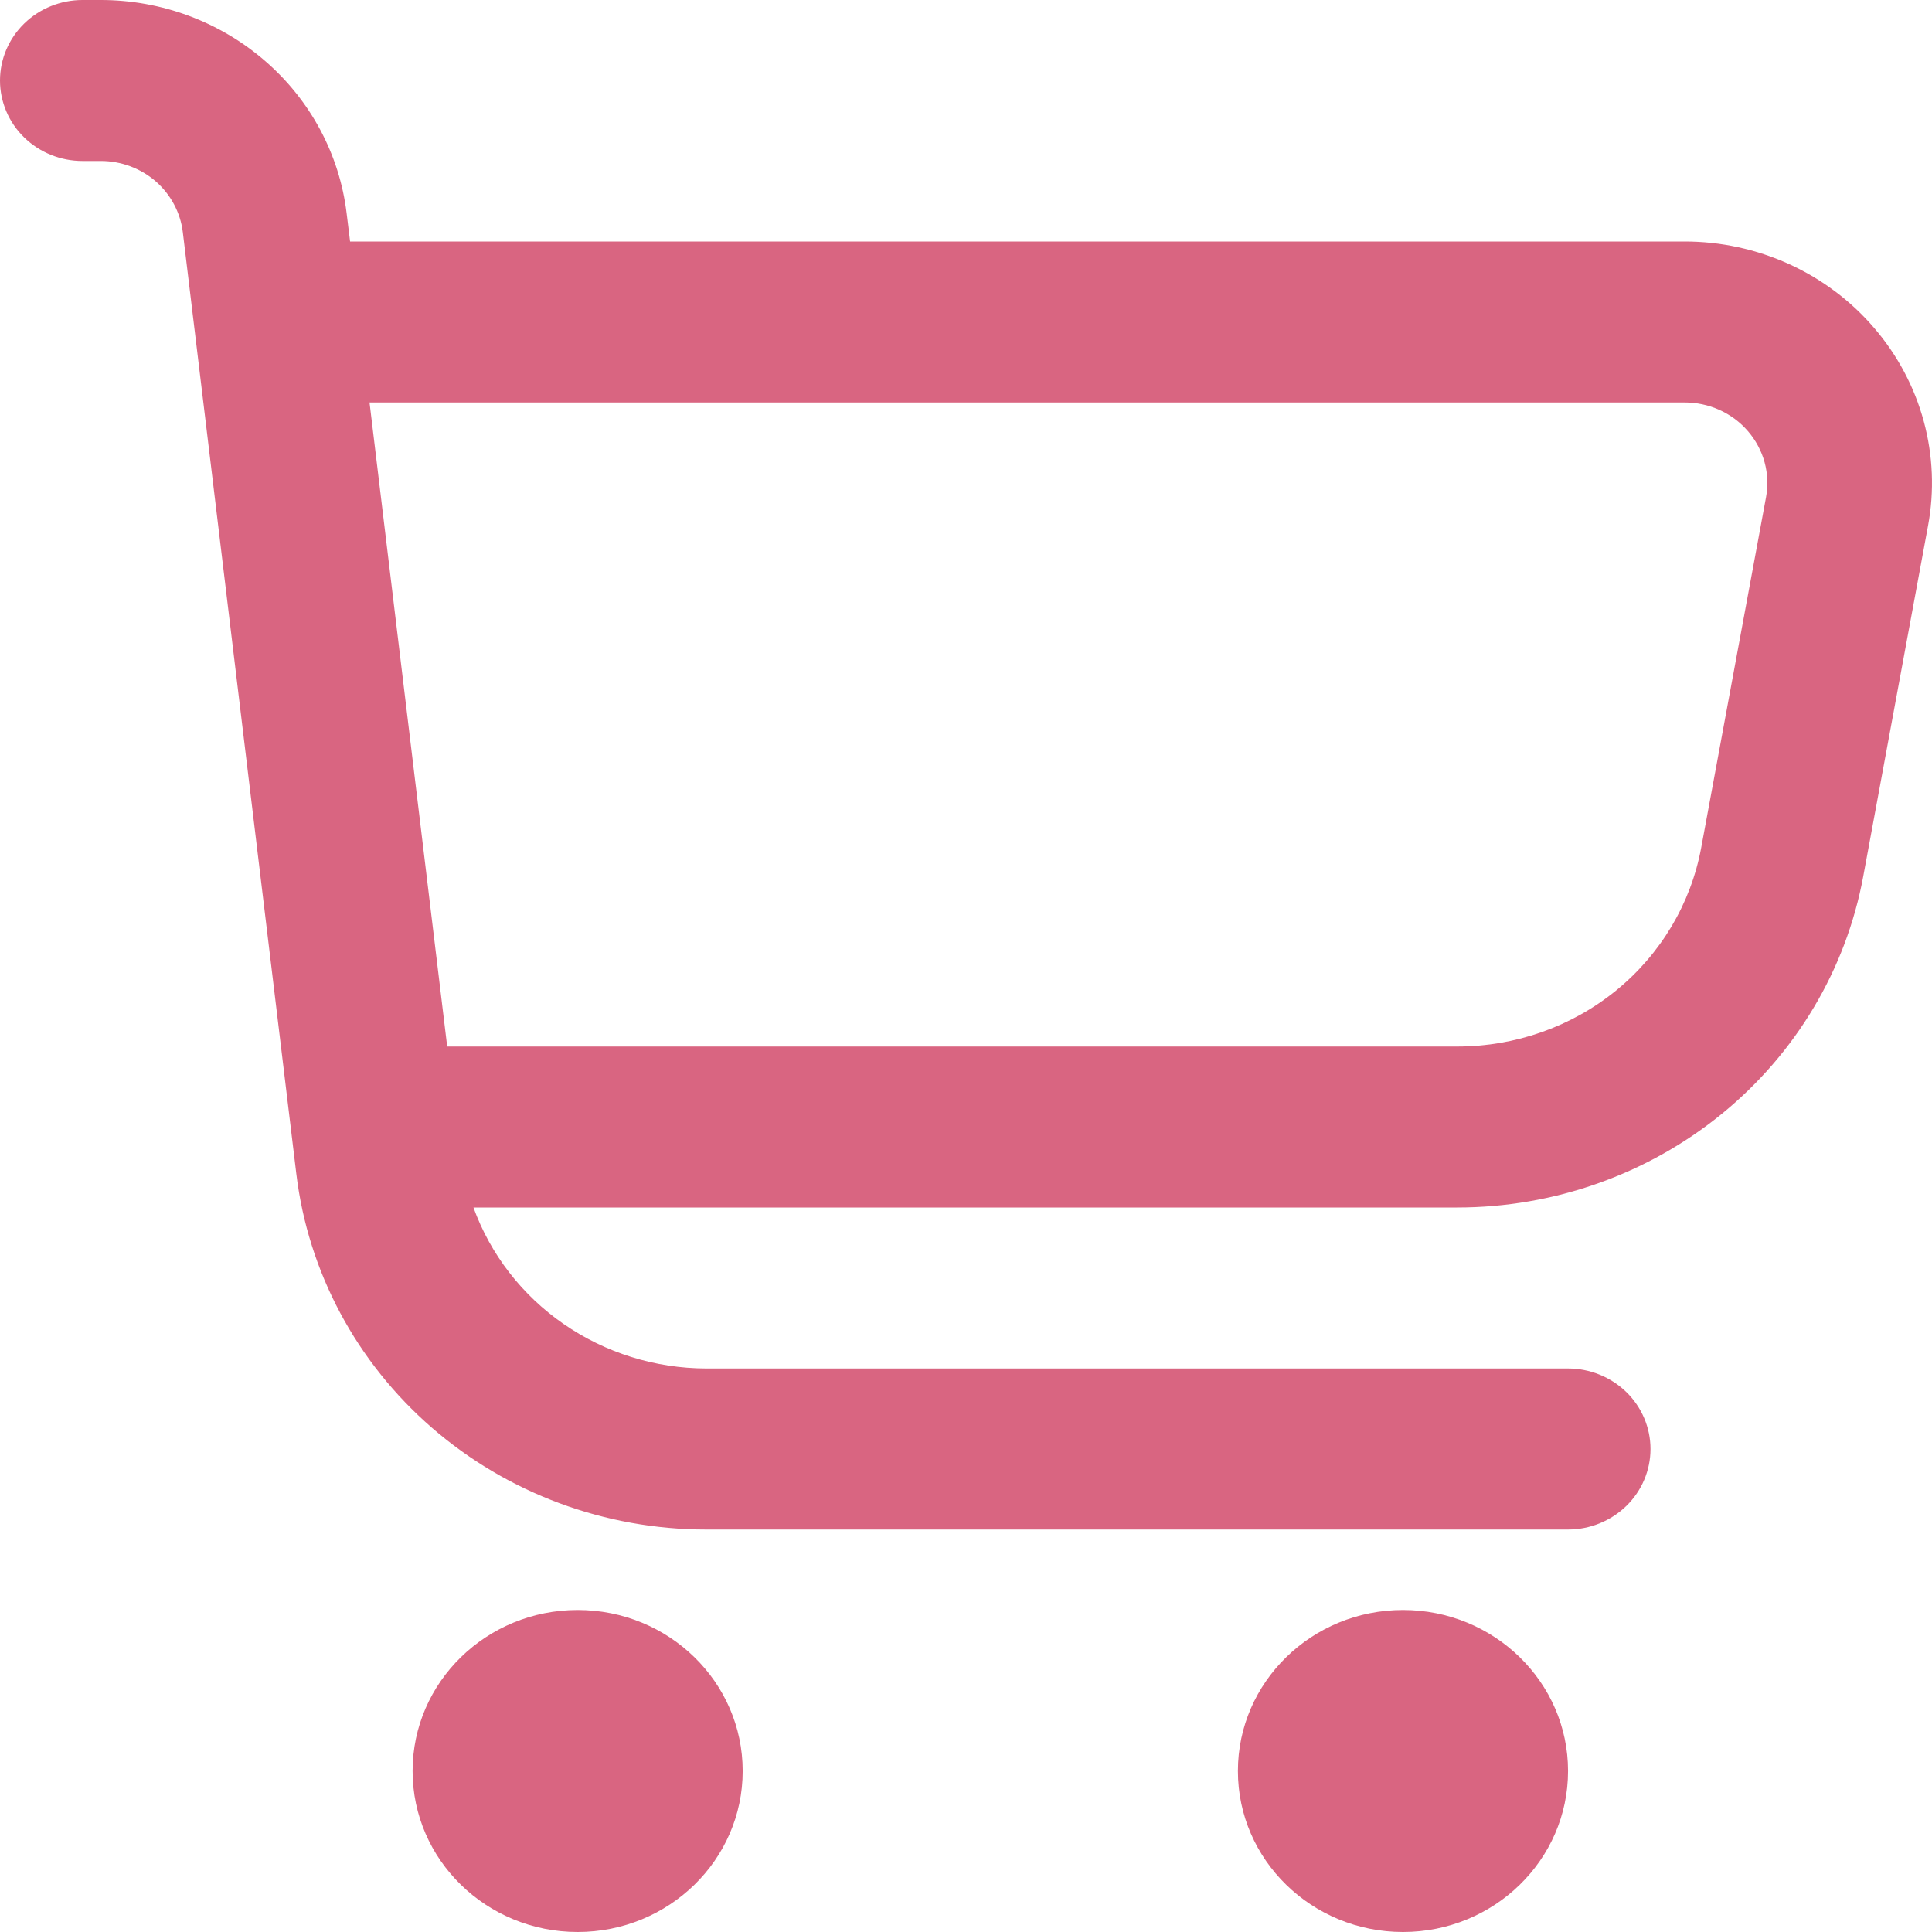 <svg width="34" height="34" viewBox="0 0 34 34" fill="none" xmlns="http://www.w3.org/2000/svg">
<path fill-rule="evenodd" clip-rule="evenodd" d="M32.986 5.776C32.578 5.298 32.066 4.913 31.488 4.649C30.91 4.386 30.28 4.249 29.642 4.25H6.161L6.1 3.753C5.975 2.719 5.466 1.766 4.668 1.075C3.871 0.383 2.842 0 1.775 0H1.452C1.067 0 0.698 0.149 0.425 0.415C0.153 0.681 0 1.041 0 1.417C0 1.792 0.153 2.153 0.425 2.418C0.698 2.684 1.067 2.833 1.452 2.833H1.775C2.13 2.833 2.474 2.961 2.74 3.191C3.005 3.422 3.175 3.74 3.217 4.084L5.215 20.659C5.423 22.383 6.272 23.973 7.601 25.126C8.931 26.279 10.648 26.917 12.427 26.917H27.594C27.979 26.917 28.348 26.767 28.621 26.502C28.893 26.236 29.046 25.876 29.046 25.5C29.046 25.124 28.893 24.764 28.621 24.498C28.348 24.233 27.979 24.083 27.594 24.083H12.427C11.528 24.081 10.652 23.807 9.919 23.3C9.186 22.793 8.632 22.077 8.332 21.25H25.643C27.346 21.25 28.994 20.667 30.301 19.602C31.607 18.537 32.488 17.058 32.79 15.423L33.93 9.255C34.044 8.643 34.018 8.014 33.855 7.413C33.692 6.812 33.395 6.253 32.986 5.776ZM31.079 8.752L29.938 14.92C29.756 15.902 29.227 16.79 28.442 17.43C27.657 18.069 26.666 18.418 25.643 18.417H7.87L6.503 7.083H29.642C29.855 7.082 30.066 7.127 30.259 7.214C30.453 7.301 30.625 7.429 30.762 7.589C30.899 7.748 30.999 7.935 31.054 8.136C31.109 8.337 31.117 8.547 31.079 8.752ZM10.166 34C11.77 34 13.07 32.731 13.07 31.167C13.07 29.602 11.77 28.333 10.166 28.333C8.562 28.333 7.261 29.602 7.261 31.167C7.261 32.731 8.562 34 10.166 34ZM27.595 31.167C27.595 32.731 26.294 34 24.69 34C23.086 34 21.785 32.731 21.785 31.167C21.785 29.602 23.086 28.333 24.69 28.333C26.294 28.333 27.595 29.602 27.595 31.167Z" fill="#D96581"/>
</svg>
